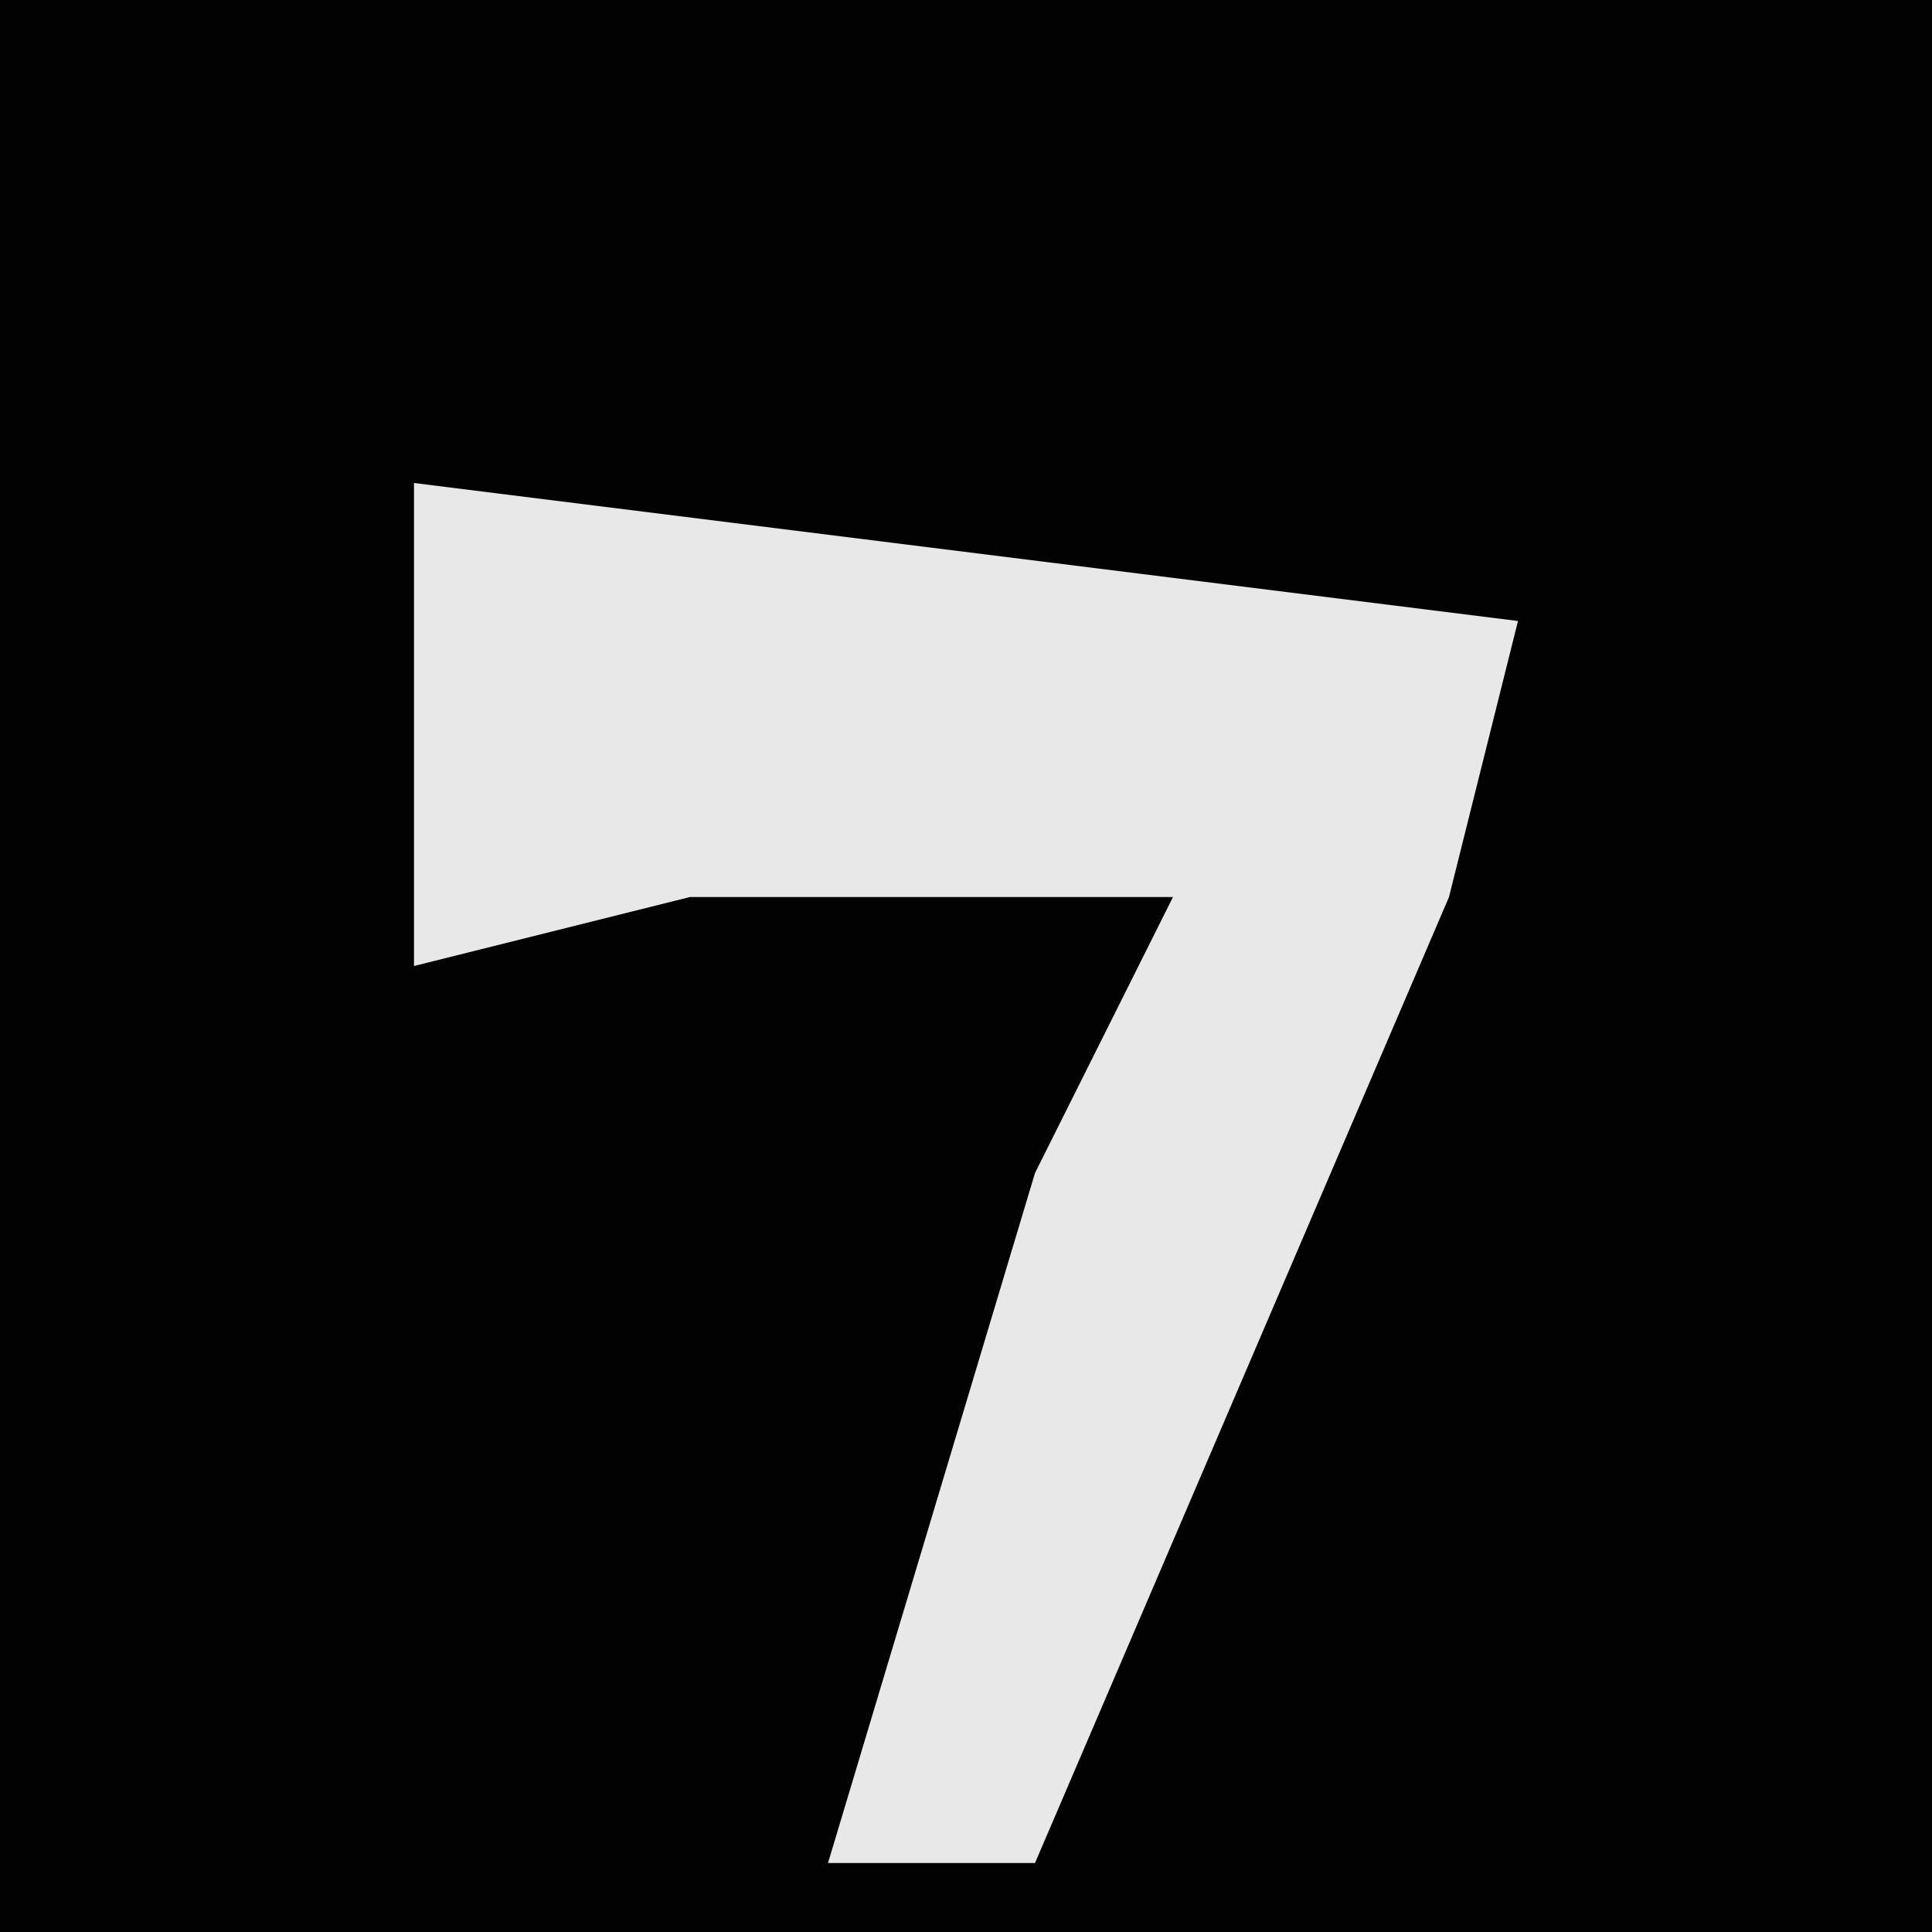 <?xml version="1.0" encoding="UTF-8"?>
<svg version="1.1" xmlns="http://www.w3.org/2000/svg" width="28" height="28">
<path d="M0,0 L28,0 L28,28 L0,28 Z " fill="#020202" transform="translate(0,0)"/>
<path d="M0,0 L16,2 L15,6 L9,20 L6,20 L9,10 L11,6 L4,6 L0,7 Z " fill="#E8E8E8" transform="translate(6,7)"/>
</svg>
